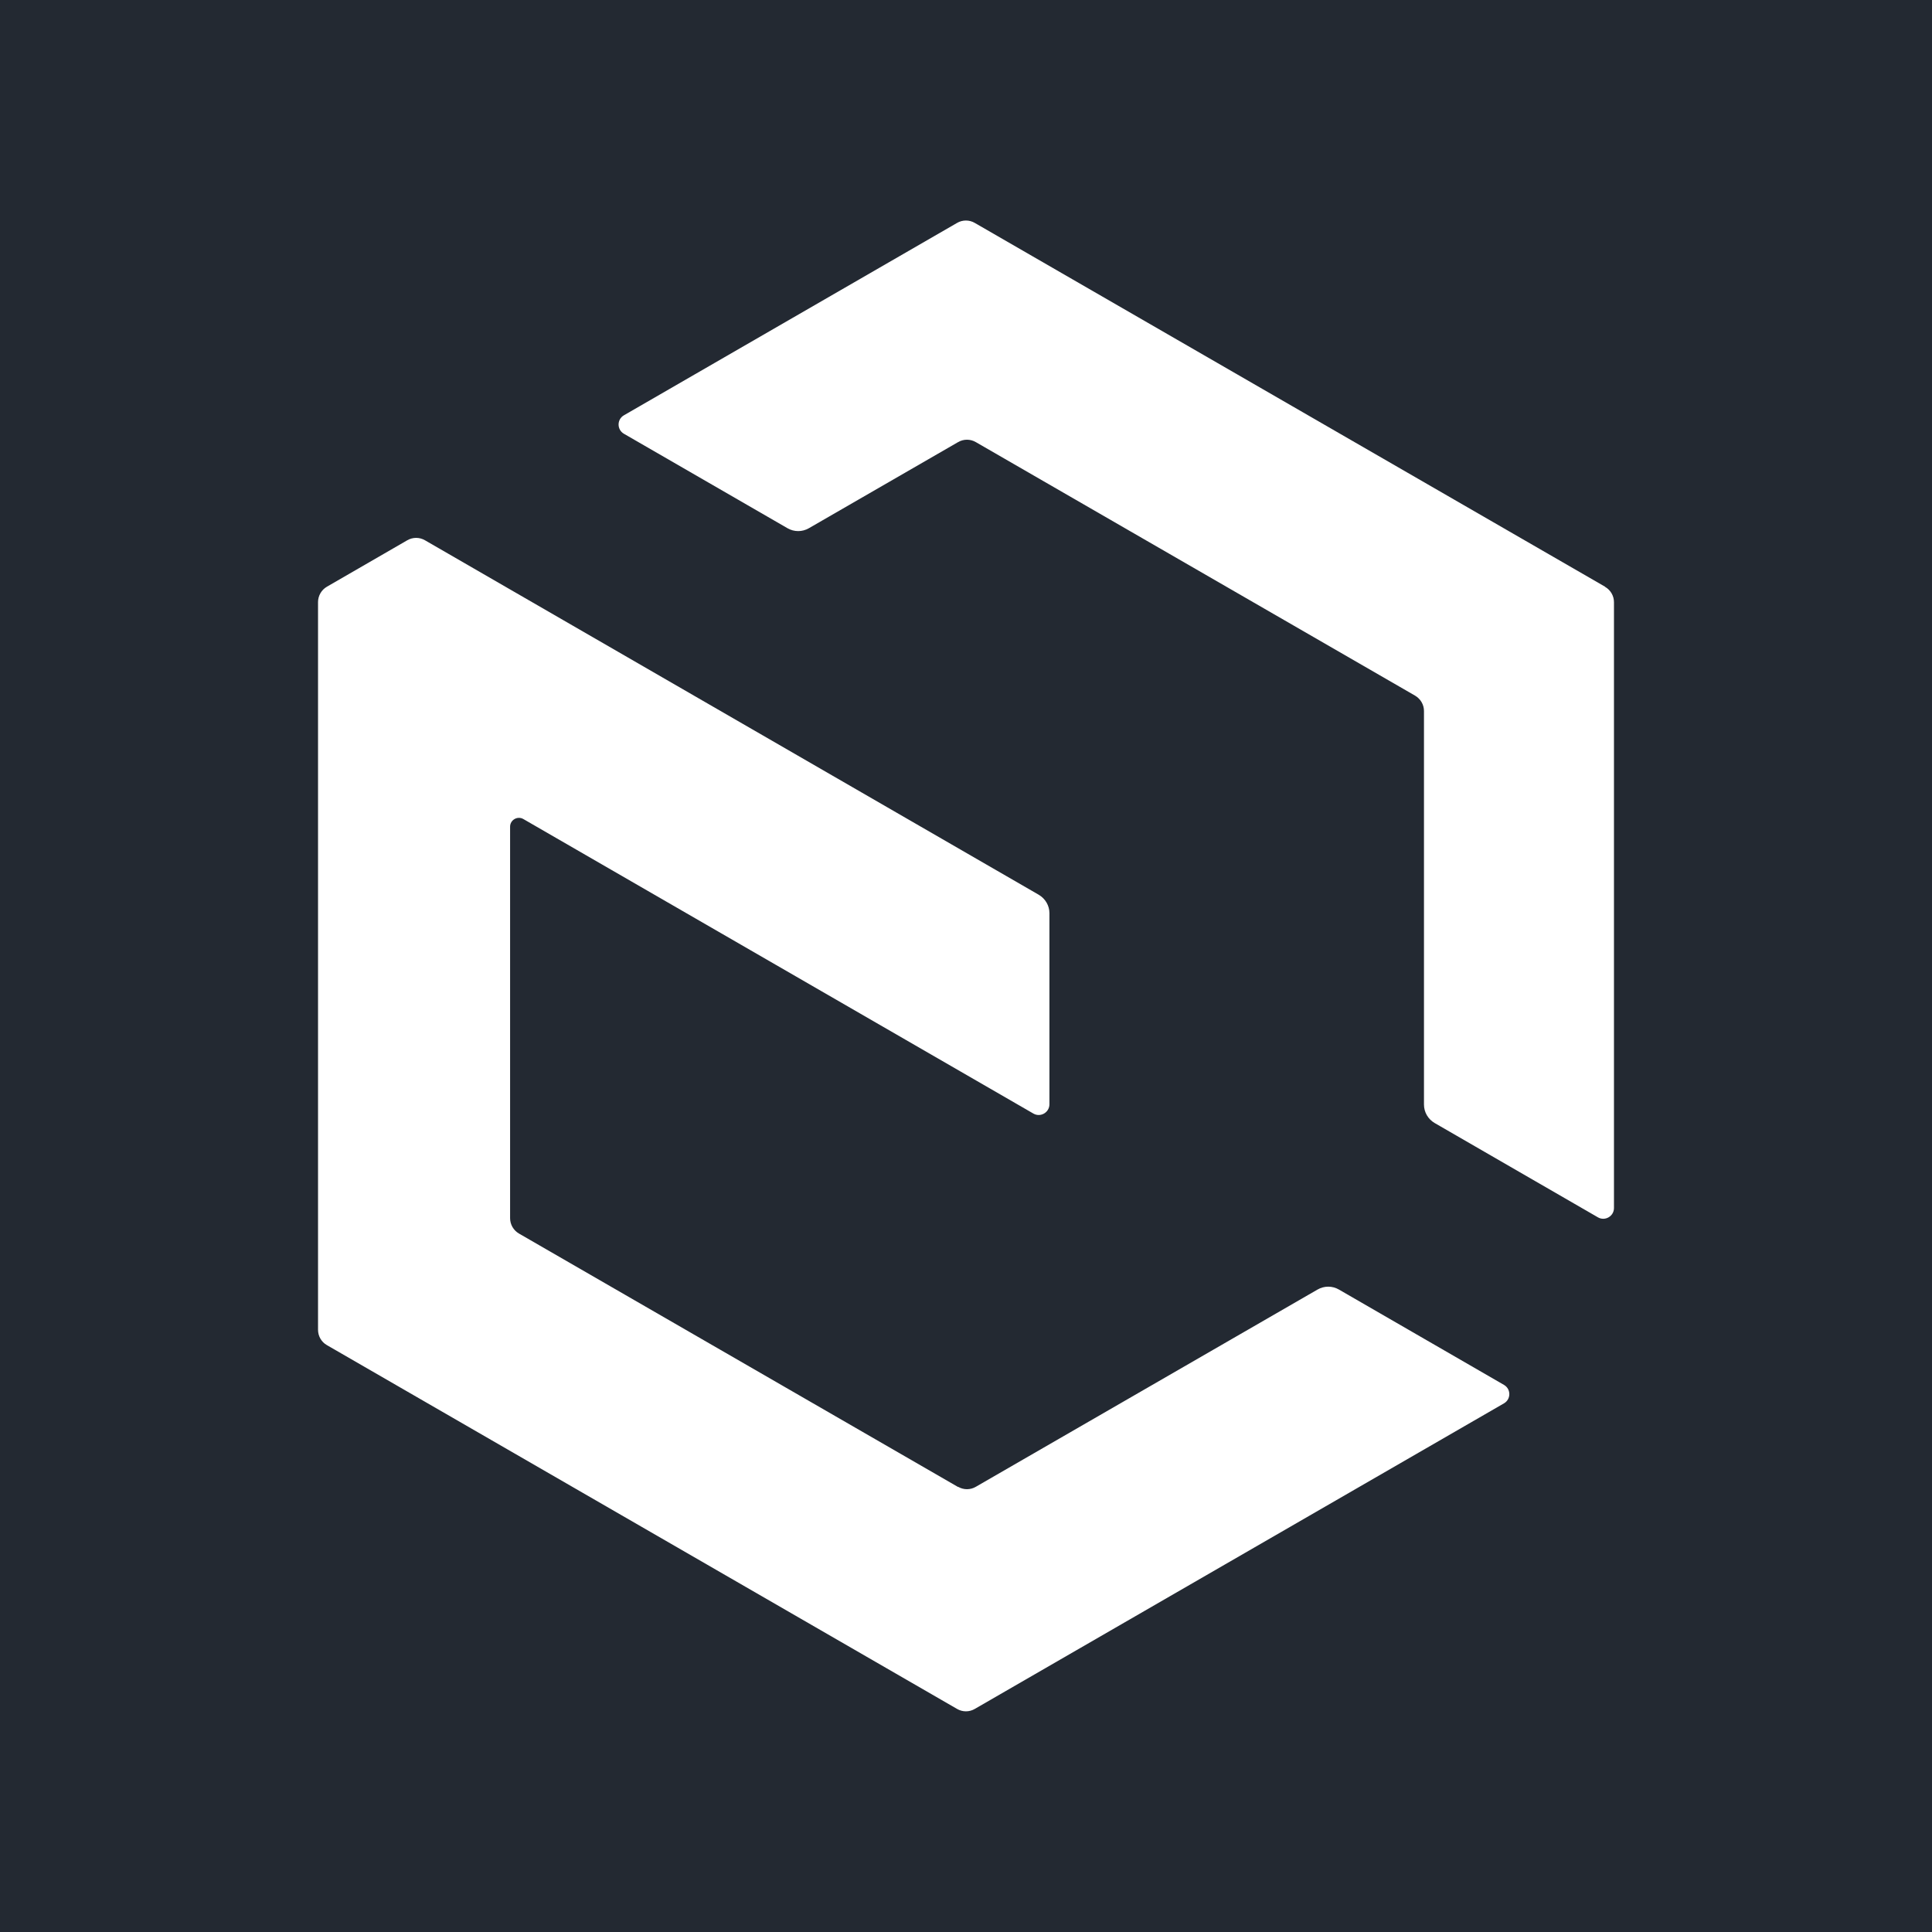 <svg width="256" height="256" viewBox="0 0 256 256" fill="none" xmlns="http://www.w3.org/2000/svg">
<rect width="256" height="256" fill="#232932"/>
<path d="M126.965 197.043L68.762 163.449C68.406 163.242 68.111 162.945 67.906 162.589C67.7 162.233 67.591 161.829 67.59 161.418V109.543C67.59 108.644 68.566 108.078 69.348 108.527L136.926 147.551C137.863 148.098 139.055 147.414 139.055 146.32V121.008C139.055 119.992 138.508 119.074 137.648 118.566L56.32 71.594C55.962 71.383 55.554 71.272 55.139 71.272C54.723 71.272 54.315 71.383 53.957 71.594L43.312 77.746C42.957 77.953 42.662 78.25 42.457 78.606C42.251 78.962 42.142 79.366 42.141 79.777V176.203C42.141 177.043 42.59 177.824 43.312 178.234L126.809 226.437C127.167 226.648 127.575 226.76 127.99 226.76C128.406 226.76 128.814 226.648 129.172 226.437L199.289 185.949C200.227 185.402 200.227 184.055 199.289 183.508L177.414 170.871C176.984 170.622 176.495 170.49 175.998 170.49C175.501 170.49 175.012 170.622 174.582 170.871L129.309 197.004C128.951 197.215 128.543 197.326 128.127 197.326C127.711 197.326 127.303 197.215 126.945 197.004L126.965 197.043ZM212.687 77.746L129.172 29.543C128.814 29.332 128.406 29.221 127.99 29.221C127.575 29.221 127.167 29.332 126.809 29.543L82.668 55.031C81.731 55.578 81.731 56.926 82.668 57.473L104.348 69.992C105.227 70.5 106.301 70.5 107.18 69.992L126.945 58.586C127.303 58.375 127.711 58.264 128.127 58.264C128.543 58.264 128.951 58.375 129.309 58.586L187.512 92.18C188.234 92.609 188.684 93.371 188.684 94.211V146.359C188.684 147.375 189.23 148.293 190.09 148.801L211.73 161.301C212.668 161.848 213.859 161.164 213.859 160.07V79.797C213.86 79.385 213.752 78.98 213.546 78.624C213.341 78.267 213.044 77.971 212.687 77.766V77.746Z" fill="white"/>
</svg>
